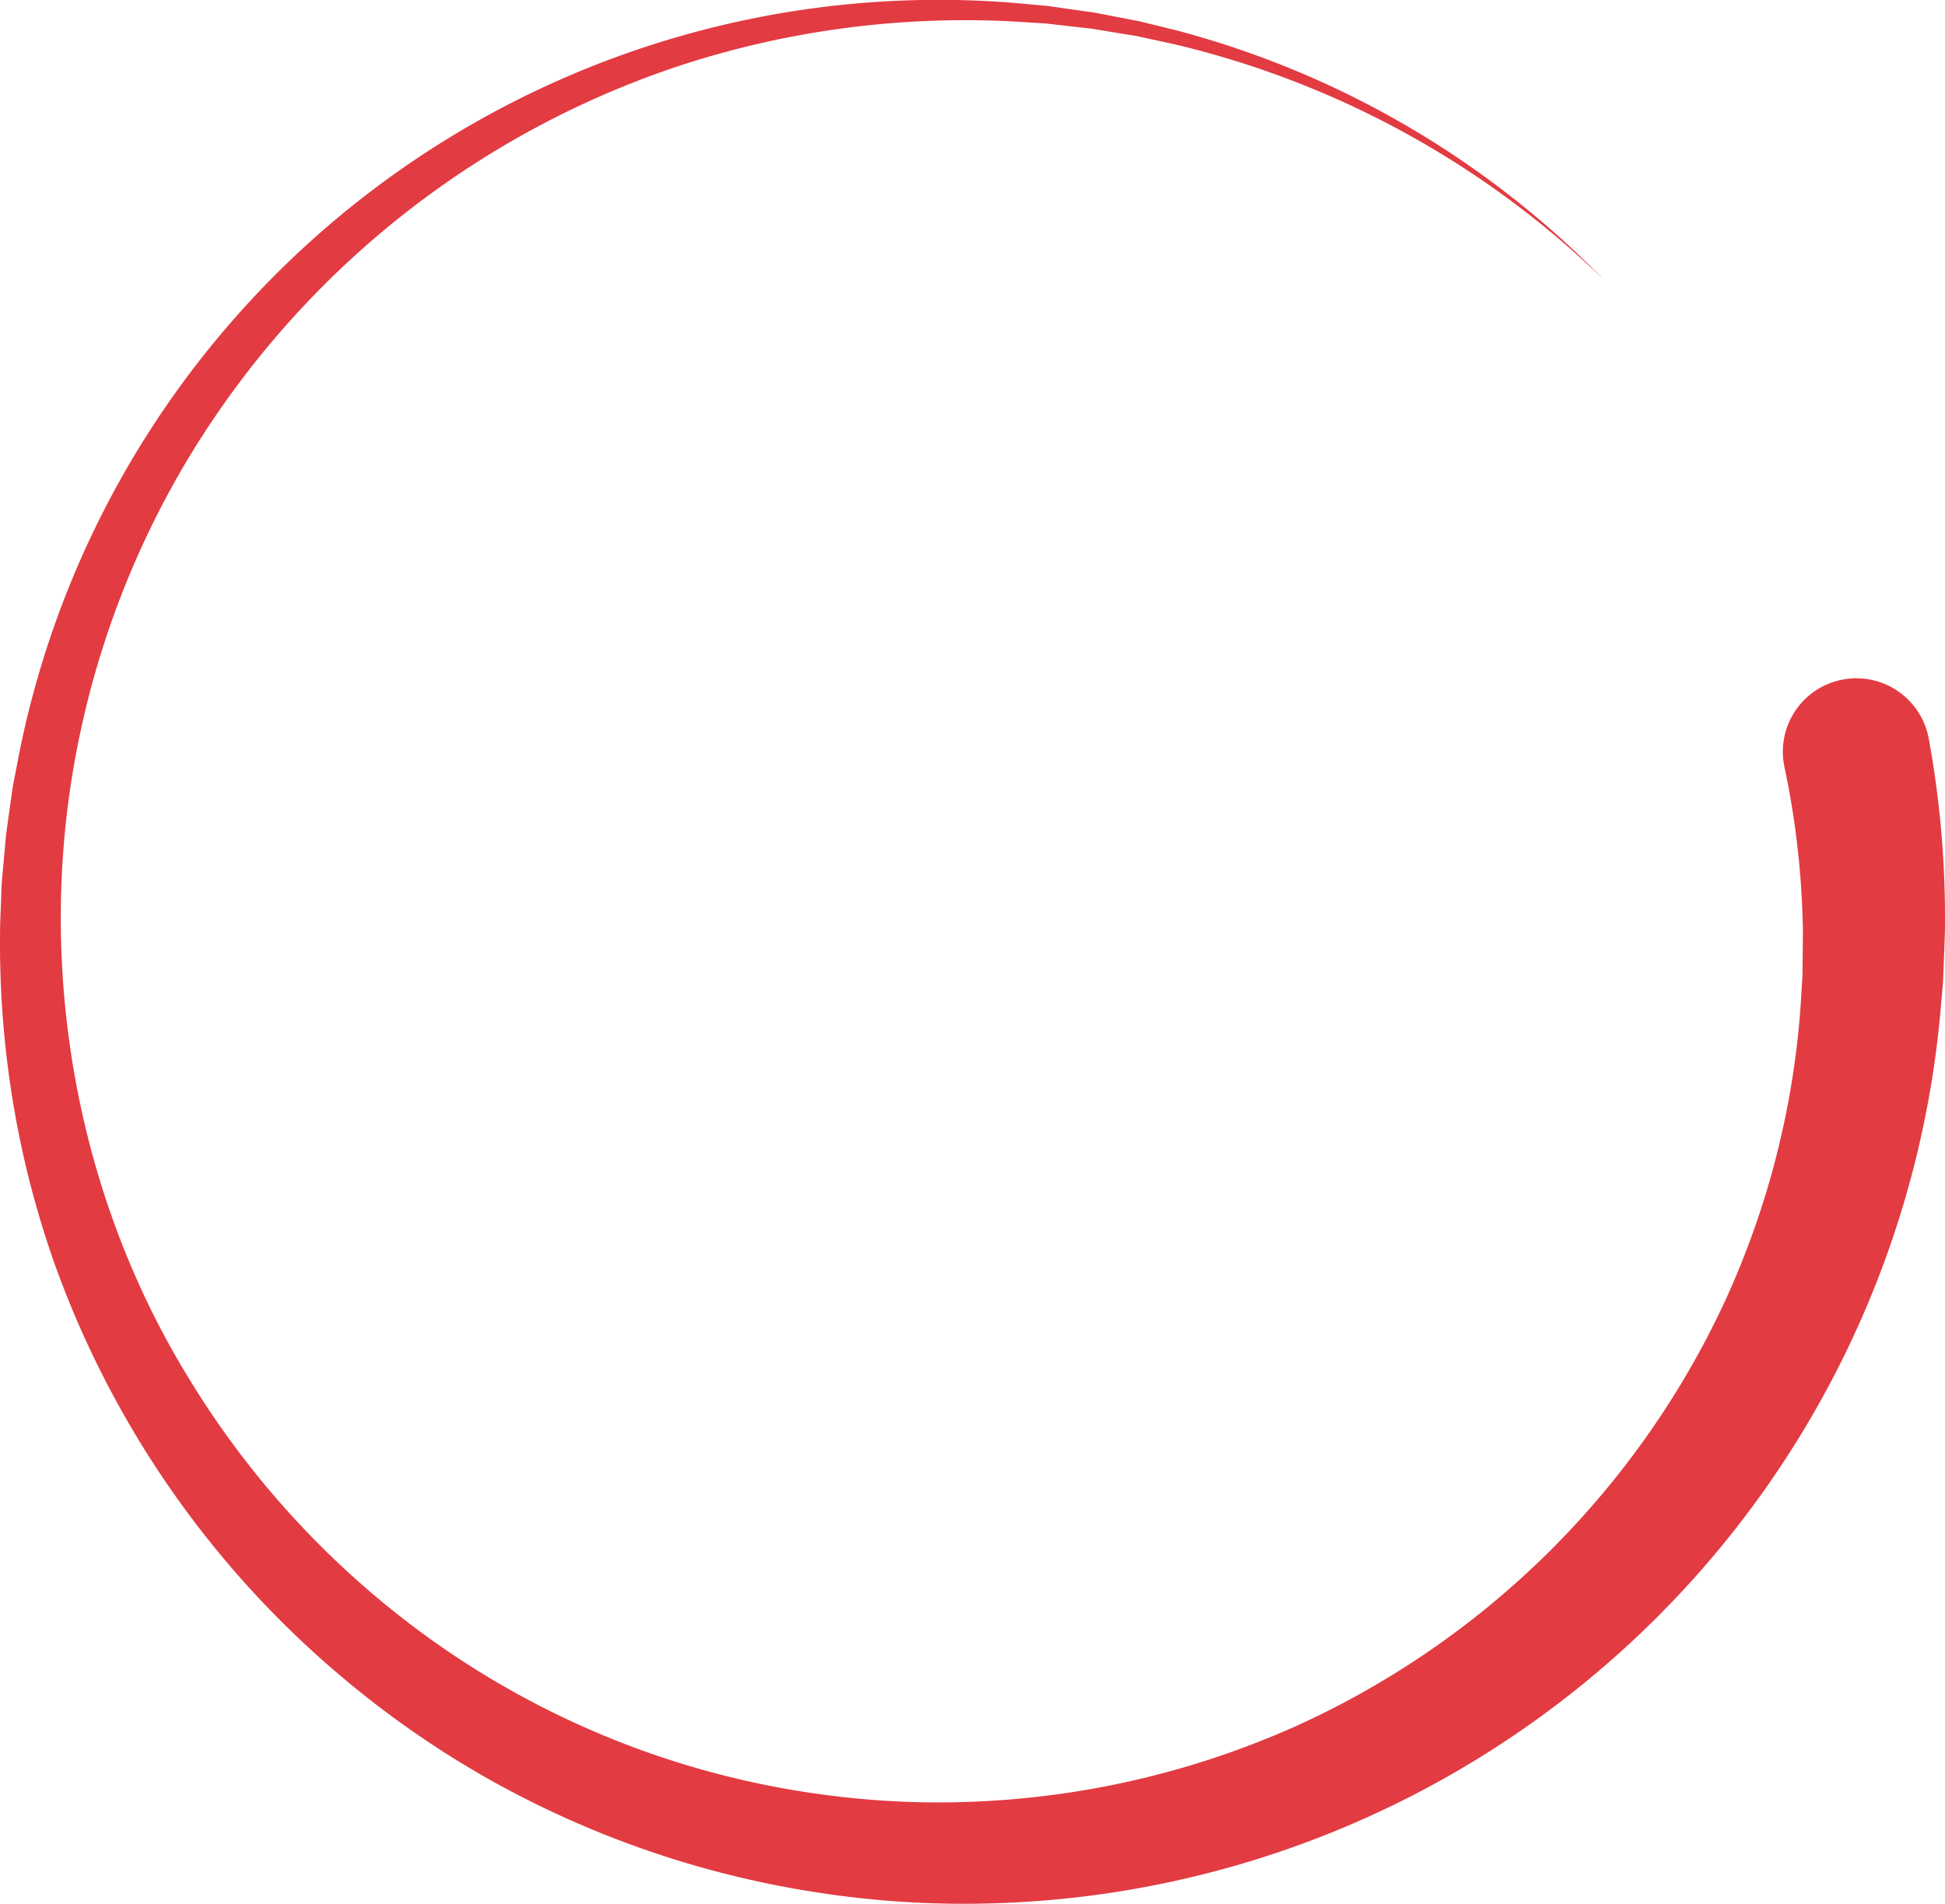 <svg xmlns="http://www.w3.org/2000/svg" xmlns:xlink="http://www.w3.org/1999/xlink" width="462.857" height="453" viewBox="0 0 462.857 453"><defs><style>.a{fill:none;}.b{clip-path:url(#a);}.c{fill:#e23b42;}</style><clipPath id="a"><rect class="a" width="462.857" height="453"/></clipPath></defs><g class="b"><path class="c" d="M437.009,162.053a17.516,17.516,0,0,1,21.983,13.722,232.487,232.487,0,0,1,3.074,23.3c.591,7.085.836,14.19.785,21.283l-.008,1.33-.049,1.329-.1,2.659-.2,5.316-.105,2.656-.227,2.651-.471,5.3A233.083,233.083,0,0,1,236.42,452.88a226.864,226.864,0,0,1-41.58-2.529,230.49,230.49,0,0,1-78.253-26.858A228.257,228.257,0,0,1,82.527,400,229.673,229.673,0,0,1,12.664,299.777a226.121,226.121,0,0,1-9.927-39.756A232.224,232.224,0,0,1,.056,219.258l.2-5.1.1-2.55c.034-.85.055-1.7.147-2.546l.913-10.166c.436-3.373.936-6.739,1.4-10.105.2-1.688.579-3.35.886-5.021l.965-5.006A223.171,223.171,0,0,1,240.672.636l4.978.448,2.487.224c.414.041.83.067,1.243.12l1.237.175L260.5,3.01,270.3,4.9c.82.14,1.624.358,2.432.553l2.423.594L280,7.236A220.9,220.9,0,0,1,381.7,66.589,219.056,219.056,0,0,0,279.2,10.464l-4.8-1.036L272,8.909c-.8-.169-1.6-.361-2.407-.476l-9.683-1.589L250.17,5.736,248.952,5.6c-.406-.041-.815-.054-1.223-.083l-2.446-.151-4.89-.3a218.453,218.453,0,0,0-77.1,10.06A215.856,215.856,0,0,0,44.487,109.6a213.243,213.243,0,0,0-26.749,71.678c-8.985,50.381.694,103.708,27.307,146.862a211.858,211.858,0,0,0,50.03,56.35,207.478,207.478,0,0,0,102.937,42.8,203.079,203.079,0,0,0,37.386,1.224,207.857,207.857,0,0,0,72.079-17.38A206.378,206.378,0,0,0,410.553,309.481a202.438,202.438,0,0,0,17.979-70.659l.279-4.565.136-2.281.019-2.288.045-4.574.026-2.285.013-1.142-.027-1.143c-.129-6.1-.508-12.178-1.186-18.221a197.891,197.891,0,0,0-3.191-19.847,17.467,17.467,0,0,1,12.36-20.422"/></g></svg>